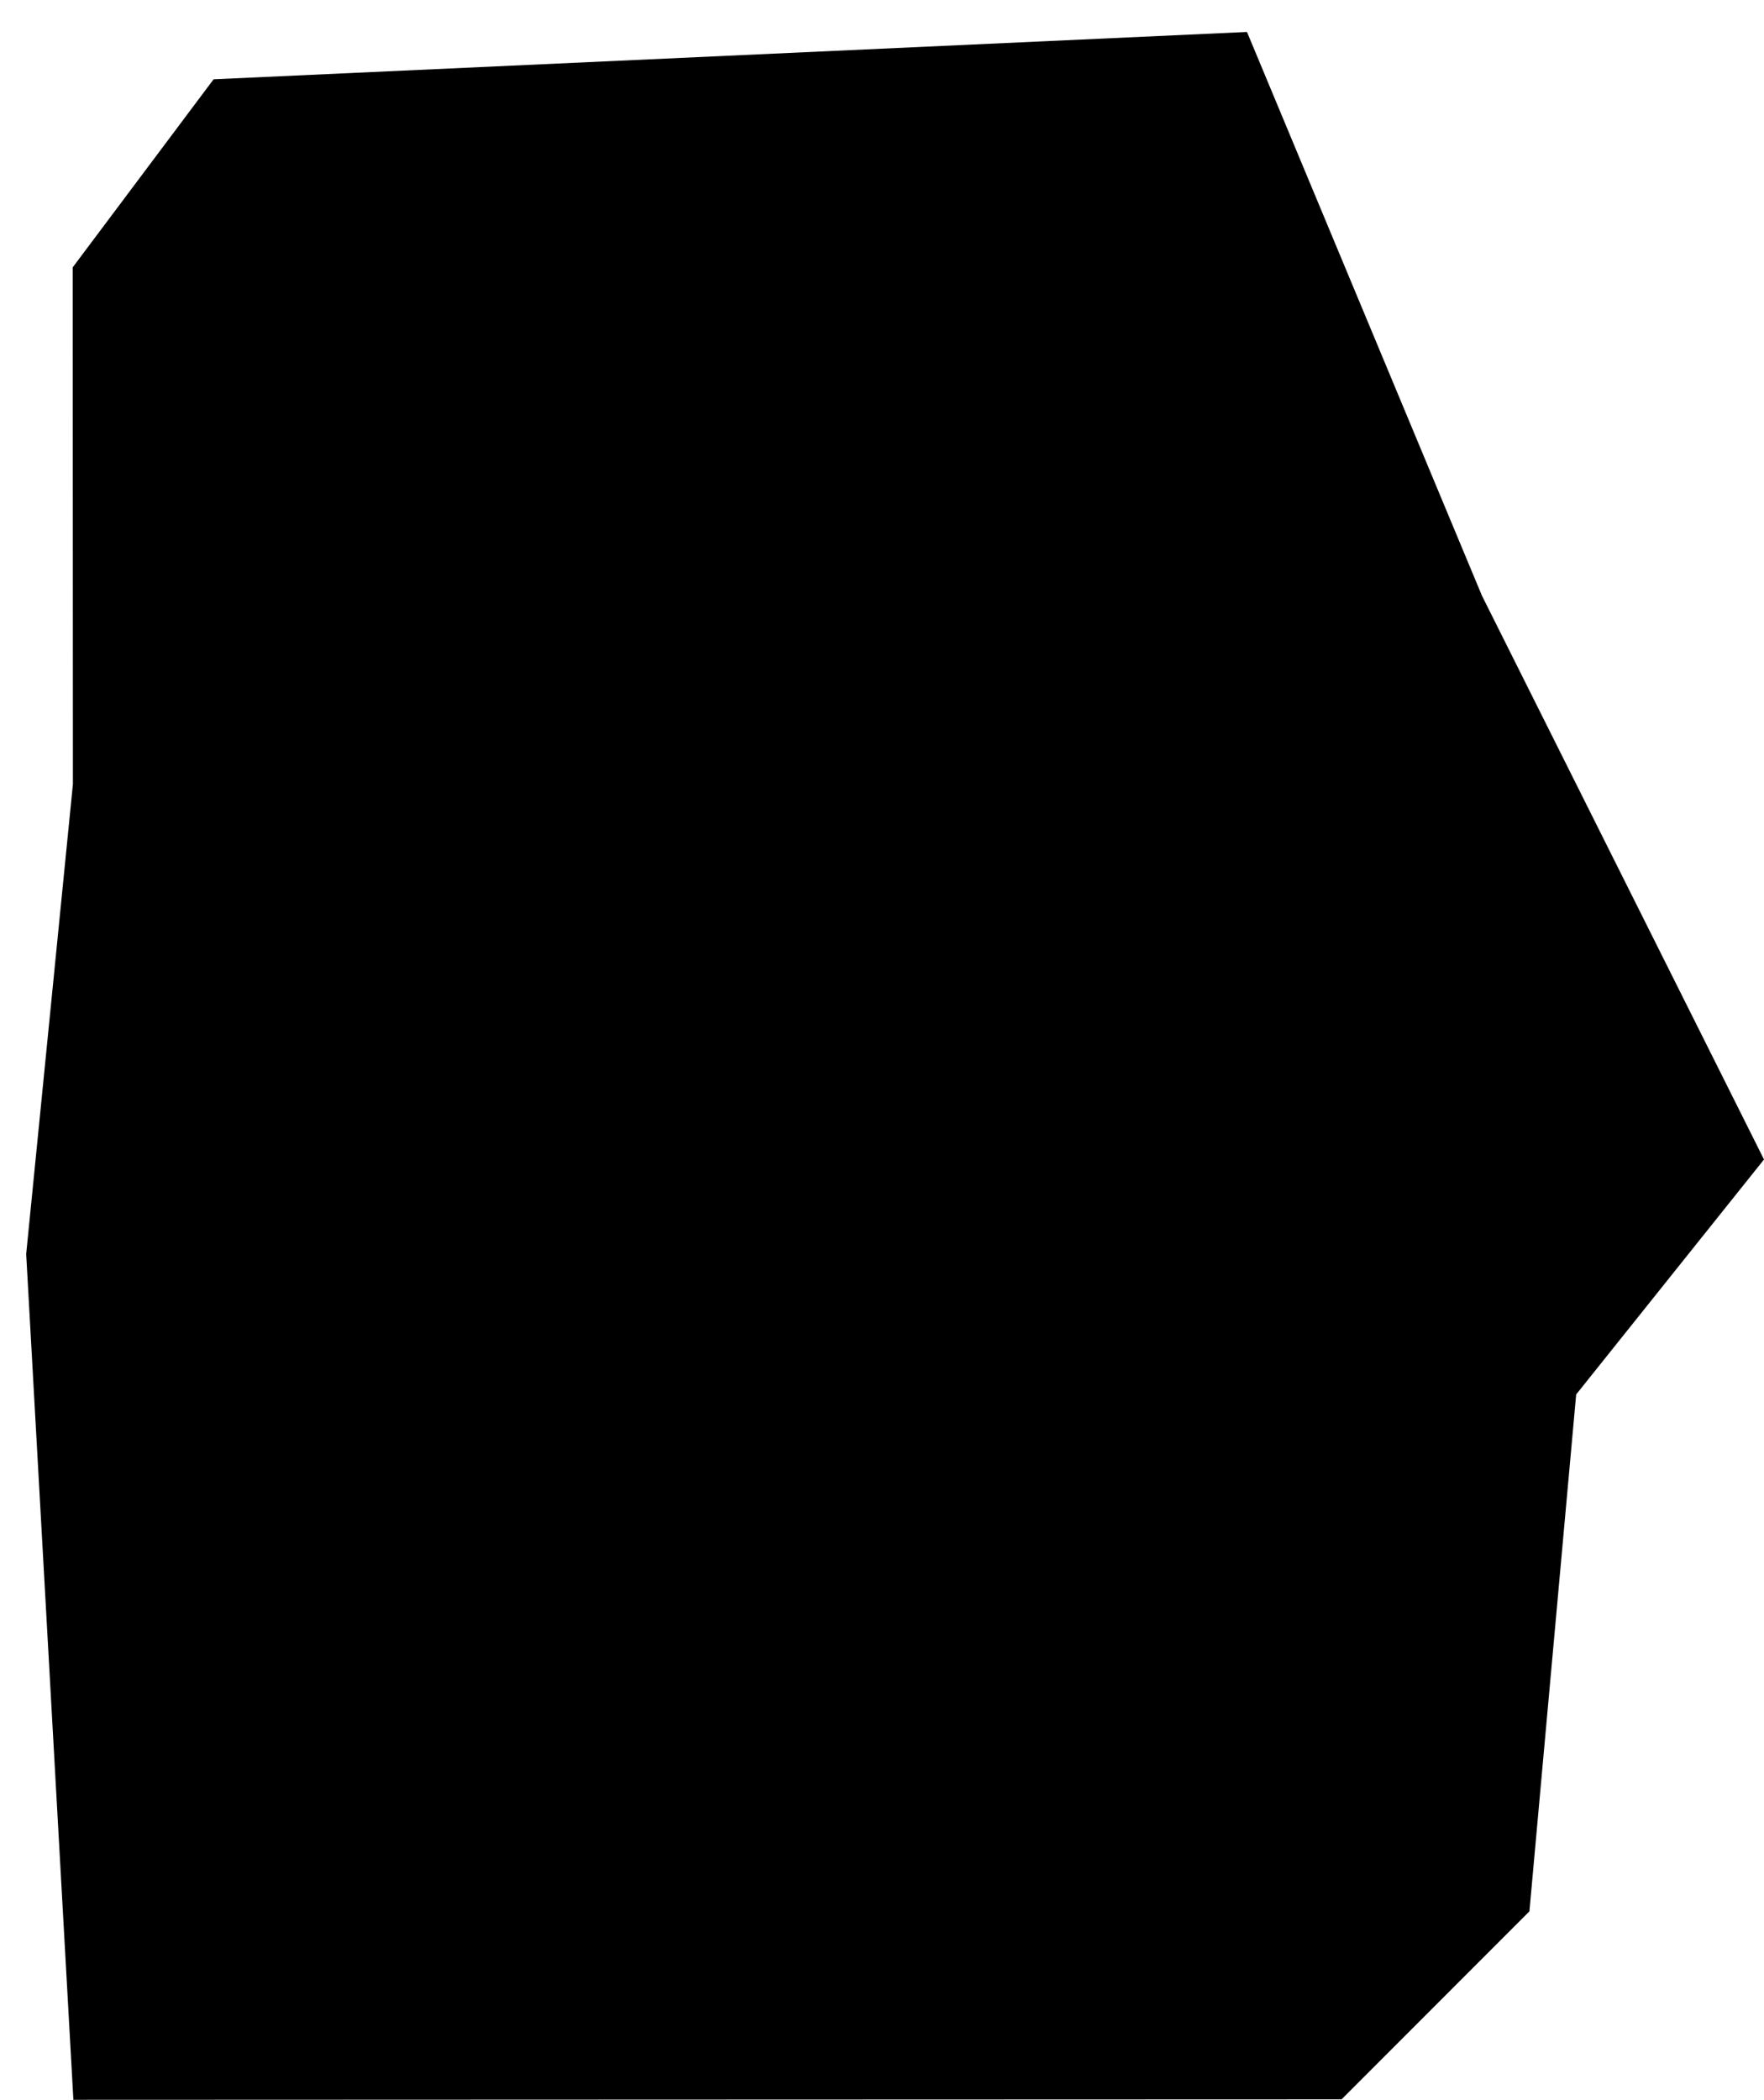 <?xml version="1.0" encoding="utf-8"?>
<!-- Generator: Adobe Illustrator 15.0.0, SVG Export Plug-In . SVG Version: 6.00 Build 0)  -->
<!DOCTYPE svg PUBLIC "-//W3C//DTD SVG 1.1//EN" "http://www.w3.org/Graphics/SVG/1.1/DTD/svg11.dtd">
<svg version="1.1" id="Layer_1" xmlns="http://www.w3.org/2000/svg" xmlns:xlink="http://www.w3.org/1999/xlink" x="0px" y="0px"
	 width="74.925px" height="89.152px" viewBox="0 0 74.925 89.152" enable-background="new 0 0 74.925 89.152" xml:space="preserve">
<polygon points="3.117,89.152 33.042,89.141 56.982,89.133 64.961,81.152 66.947,59.205 74.925,49.229 62.945,25.291 52.965,1.357 
	9.072,3.367 3.089,11.35 3.097,33.293 1.112,53.244 "/>
</svg>
